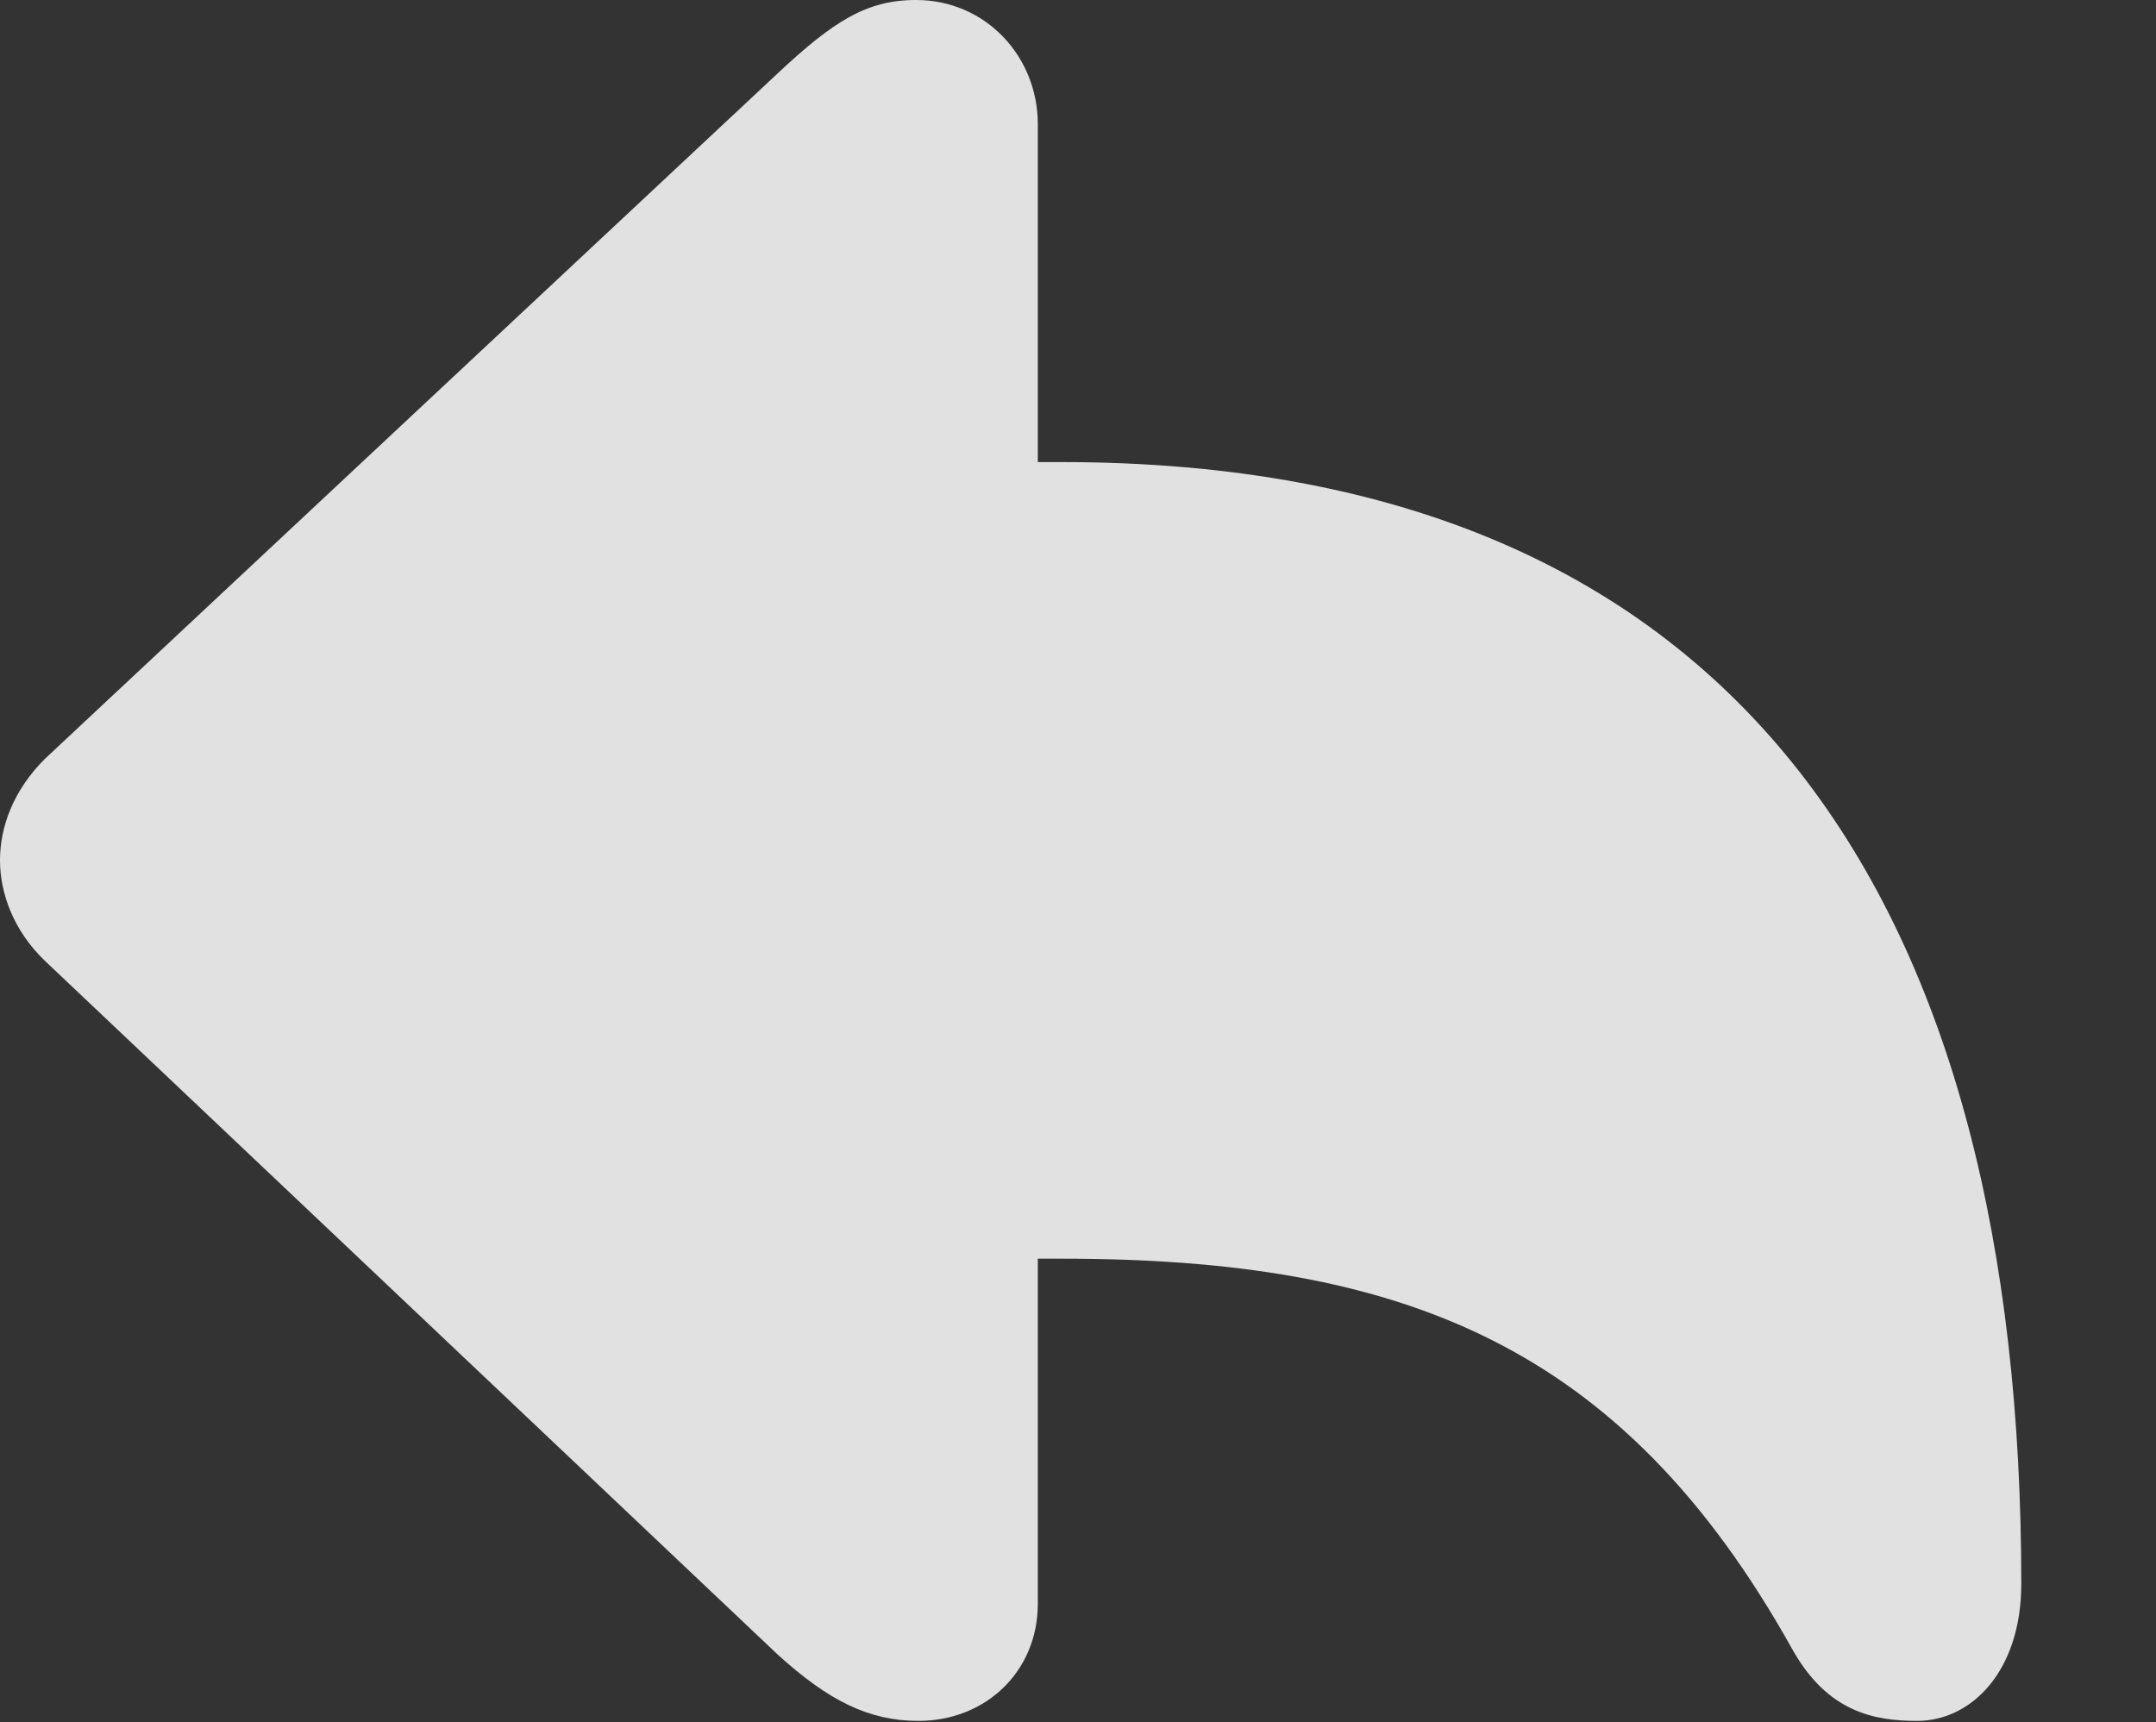 <?xml version="1.0" encoding="UTF-8"?>
<!--Generator: Apple Native CoreSVG 232.5-->
<!DOCTYPE svg
PUBLIC "-//W3C//DTD SVG 1.1//EN"
       "http://www.w3.org/Graphics/SVG/1.1/DTD/svg11.dtd">
<svg version="1.1" xmlns="http://www.w3.org/2000/svg" xmlns:xlink="http://www.w3.org/1999/xlink" width="17.812" height="14.229">
 <rect width="100%" height="100%" fill="#333333" stroke="none"/>
 <g>
  <rect height="14.229" opacity="0" width="17.812" x="0" y="0"/>
  <path d="M7.588 14.219C8.145 14.219 8.574 13.809 8.574 13.252L8.574 10.4L8.77 10.4C11.582 10.4 13.398 11.104 14.805 13.623C15.098 14.15 15.488 14.219 15.84 14.219C16.279 14.219 16.699 13.818 16.699 13.086C16.699 7.549 14.453 3.818 8.77 3.818L8.574 3.818L8.574 1.025C8.574 0.469 8.145 0 7.568 0C7.158 0 6.885 0.176 6.426 0.605L0.371 6.27C0.107 6.533 0 6.836 0 7.109C0 7.373 0.107 7.686 0.371 7.939L6.426 13.672C6.846 14.053 7.178 14.219 7.588 14.219Z" fill="#ffffff" fill-opacity="0.85"/>
 </g>
</svg>
